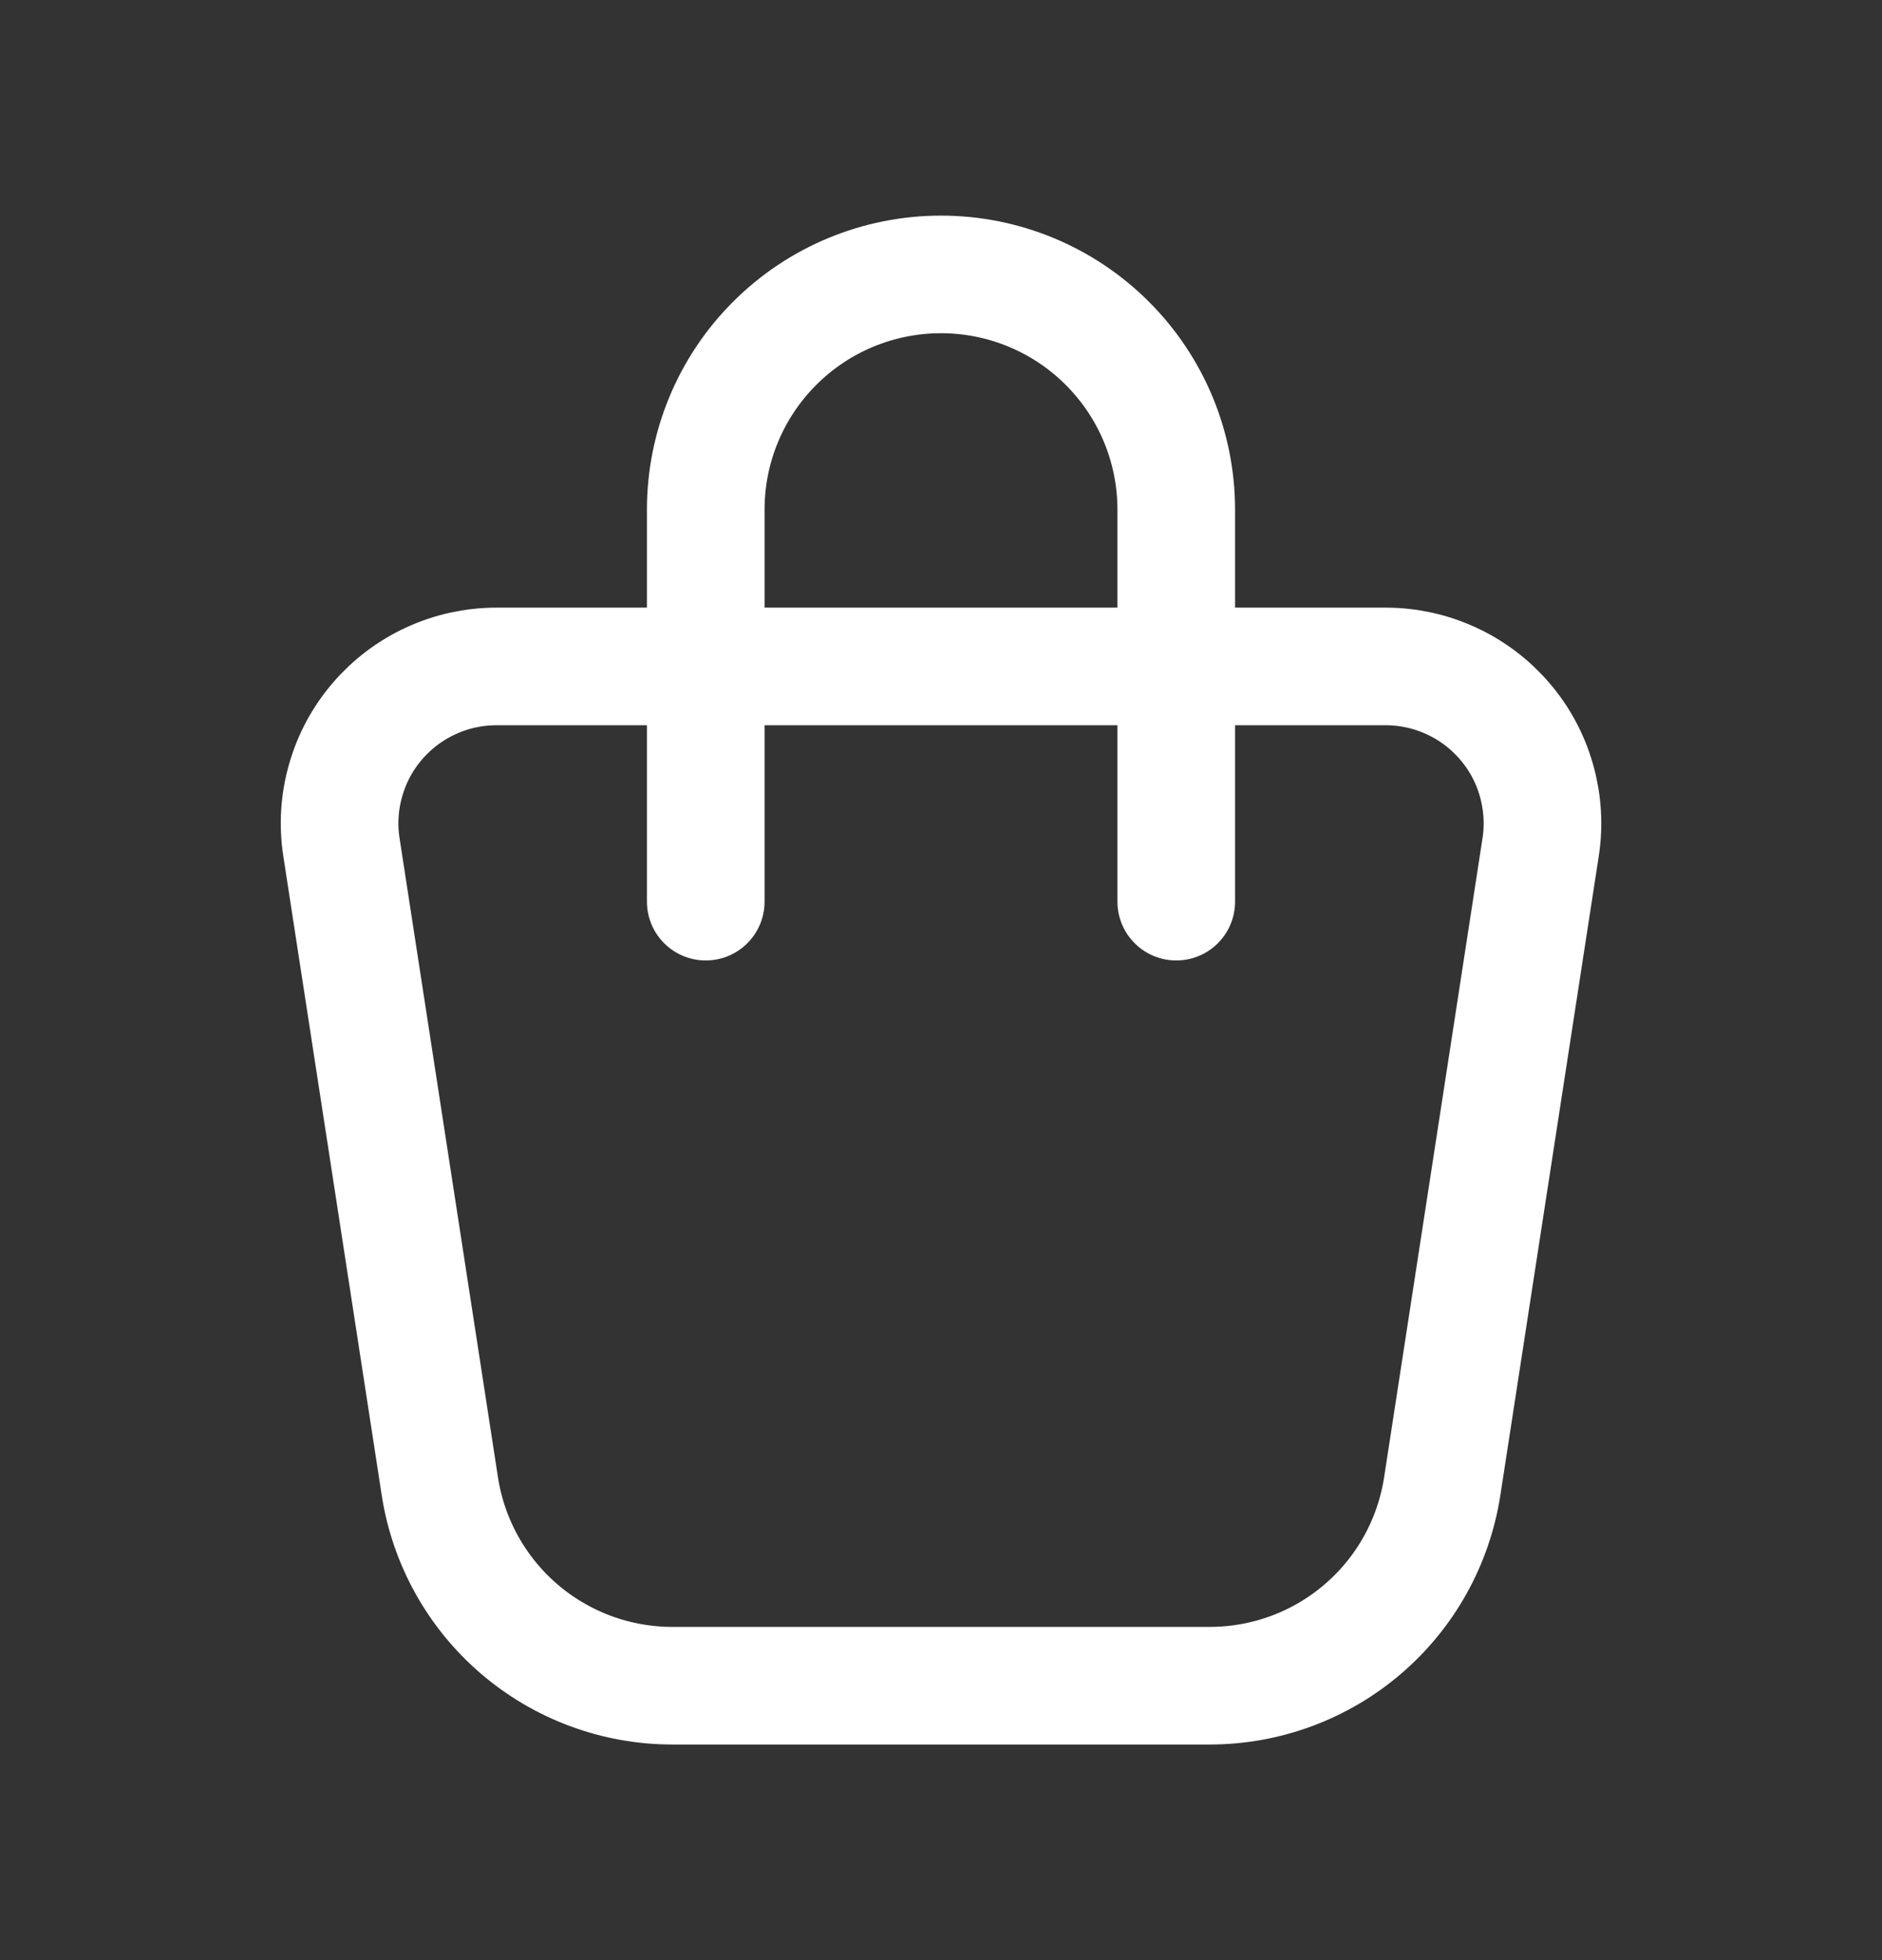 <svg width="24" height="25" viewBox="0 0 24 25" fill="none" xmlns="http://www.w3.org/2000/svg">
<rect x="0" y="0" width="24" height="25" fill="#333333" stroke="none"/>
<g id="Frame" clip-path="url(#clip0_68_10)">
<path id="Vector" d="M6.331 8.5H17.67C17.958 8.5 18.243 8.562 18.505 8.683C18.767 8.803 19 8.979 19.188 9.198C19.376 9.416 19.514 9.673 19.593 9.951C19.672 10.228 19.691 10.519 19.647 10.804L18.392 18.956C18.283 19.664 17.924 20.311 17.38 20.777C16.836 21.244 16.143 21.5 15.426 21.5H8.574C7.857 21.5 7.164 21.243 6.621 20.777C6.077 20.31 5.718 19.664 5.609 18.956L4.354 10.804C4.31 10.519 4.328 10.228 4.408 9.951C4.487 9.673 4.625 9.416 4.813 9.198C5.001 8.979 5.234 8.803 5.496 8.683C5.758 8.562 6.043 8.5 6.331 8.5Z" stroke="white" stroke-width="1.5" stroke-linecap="round" stroke-linejoin="round"/>
<path id="Vector_2" d="M9 11.5V6.5C9 5.704 9.316 4.941 9.879 4.379C10.441 3.816 11.204 3.5 12 3.5C12.796 3.5 13.559 3.816 14.121 4.379C14.684 4.941 15 5.704 15 6.5V11.5" stroke="white" stroke-width="1.5" stroke-linecap="round" stroke-linejoin="round"/>
</g>
<defs>
<clipPath id="clip0_68_10">
<rect width="24" height="24" fill="white" transform="translate(0 0.5)"/>
</clipPath>
</defs>
</svg>
